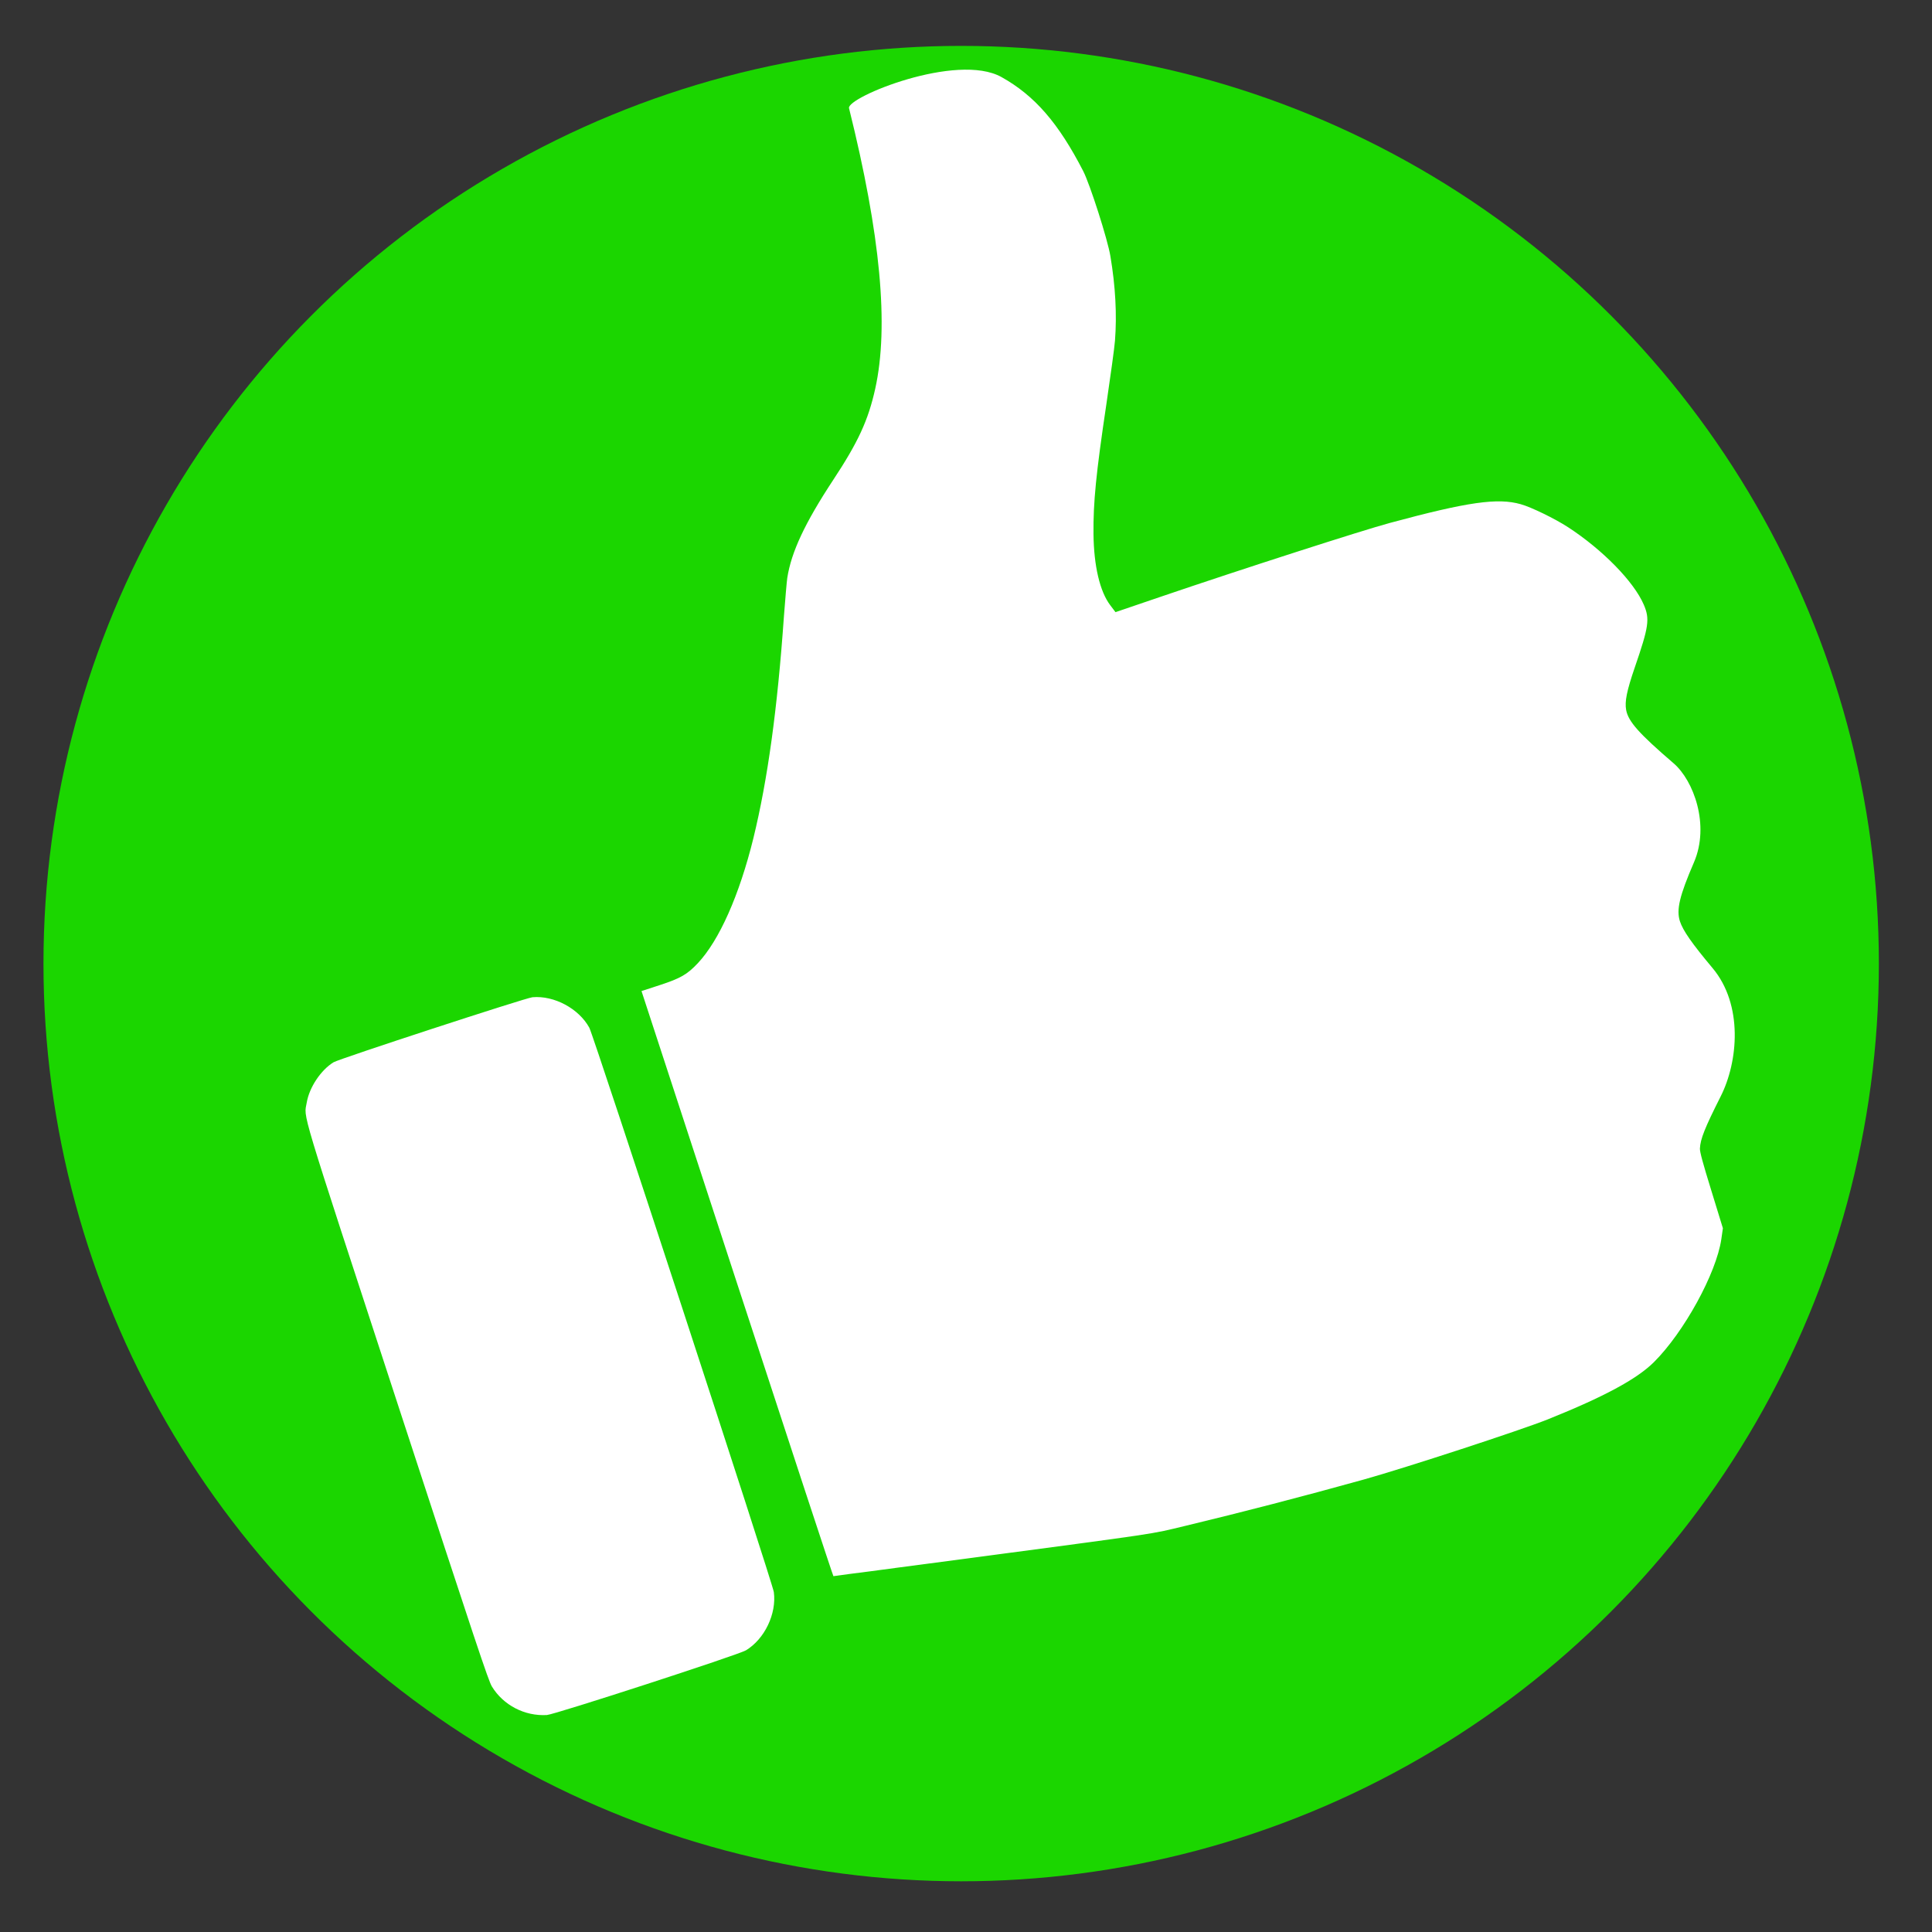<?xml version="1.0" encoding="utf-8"?>
<!-- Generator: Adobe Illustrator 13.0.0, SVG Export Plug-In . SVG Version: 6.00 Build 14948)  -->
<!DOCTYPE svg PUBLIC "-//W3C//DTD SVG 1.1//EN" "http://www.w3.org/Graphics/SVG/1.1/DTD/svg11.dtd">
<svg version="1.1" xmlns="http://www.w3.org/2000/svg" xmlns:xlink="http://www.w3.org/1999/xlink" x="0px" y="0px" width="400px"
	 height="400px" viewBox="0 0 400 400" enable-background="new 0 0 400 400" xml:space="preserve">
<rect x="0" y="0" width="400" height="400" fill="#333333" stroke="none"/>
<g id="Paths">
</g>
<g id="Circle">
	<circle id="Green" fill="#1BD600" cx="199" cy="199.5" r="190"/>
</g>
<g id="Tup_x5F_clicked">
	<path fill="#FFFFFF" d="M175.781,22.395c6.521,26.201,8.295,45.14,5.426,58.086c-1.459,6.557-3.519,11.037-8.747,18.955
		c-5.803,8.821-8.633,14.856-9.463,20.211c-0.12,0.807-0.417,4.353-0.689,7.891c-1.355,19.298-3.367,33.854-6.324,45.986
		c-2.91,11.808-7.072,21.192-11.531,25.919c-2.202,2.331-3.581,3.114-7.85,4.51l-3.786,1.236l19.809,60.589
		c10.896,33.329,19.855,60.574,19.924,60.551c0.069-0.022,1.515-0.214,3.228-0.443c1.744-0.212,6.156-0.784,9.799-1.286
		c3.674-0.486,9.623-1.28,13.226-1.744c42.698-5.683,38.903-5.105,46.7-6.965c11.487-2.757,24.276-6.072,36.876-9.578
		c8.638-2.415,32.389-10.181,38.084-12.452c11.629-4.671,18.386-8.309,21.94-11.822c6.247-6.207,12.937-18.41,13.976-25.467
		l0.327-2.28l-2.397-7.8c-1.763-5.709-2.394-8.031-2.36-8.707c0.098-1.975,1.008-4.264,4.278-10.749
		c3.666-7.228,4.709-19.04-1.682-26.634c-4.231-5.054-6.1-7.714-6.733-9.653c-0.777-2.377-0.09-5.284,2.906-12.216
		c3.32-7.73-0.08-16.964-4.23-20.514c-7.174-6.161-9.364-8.638-9.812-11.021c-0.32-1.761,0.131-3.979,1.777-8.784
		c2.922-8.49,3.154-10.049,1.872-13.028c-2.047-4.771-8.558-11.408-15.695-16.047c-2.693-1.751-7.615-4.153-9.779-4.75
		c-4.761-1.356-10.917-0.493-27.092,3.876c-5.685,1.527-30.926,9.652-47.385,15.263l-9.425,3.209l-1.083-1.434
		c-2.149-2.825-3.4-8.137-3.472-14.757c-0.061-6.52,0.512-12.43,2.682-26.961c0.849-5.771,1.664-11.632,1.767-13.045
		c0.415-5.373,0.11-11.226-0.951-17.522c-0.55-3.396-4.23-14.892-5.628-17.603c-5.111-9.927-10.038-15.624-16.911-19.457
		C198.096,10.781,175.234,20.172,175.781,22.395z"/>
	<path fill="#FFFFFF" d="M69.063,219.928c-2.62,1.598-5.021,5.192-5.554,8.331c-0.565,3.43-1.921-1.032,18.748,62.187
		c16.458,50.34,18.859,57.527,19.582,58.723c2.366,3.876,6.798,6.182,11.385,5.908c1.604-0.091,39.666-12.457,41.222-13.399
		c3.861-2.338,6.365-7.575,5.768-12.056c-0.235-1.813-37.318-115.235-38.199-116.836c-2.166-3.969-7.28-6.715-11.775-6.319
		C108.825,206.596,70.257,219.205,69.063,219.928z"/>
</g>
</svg>
